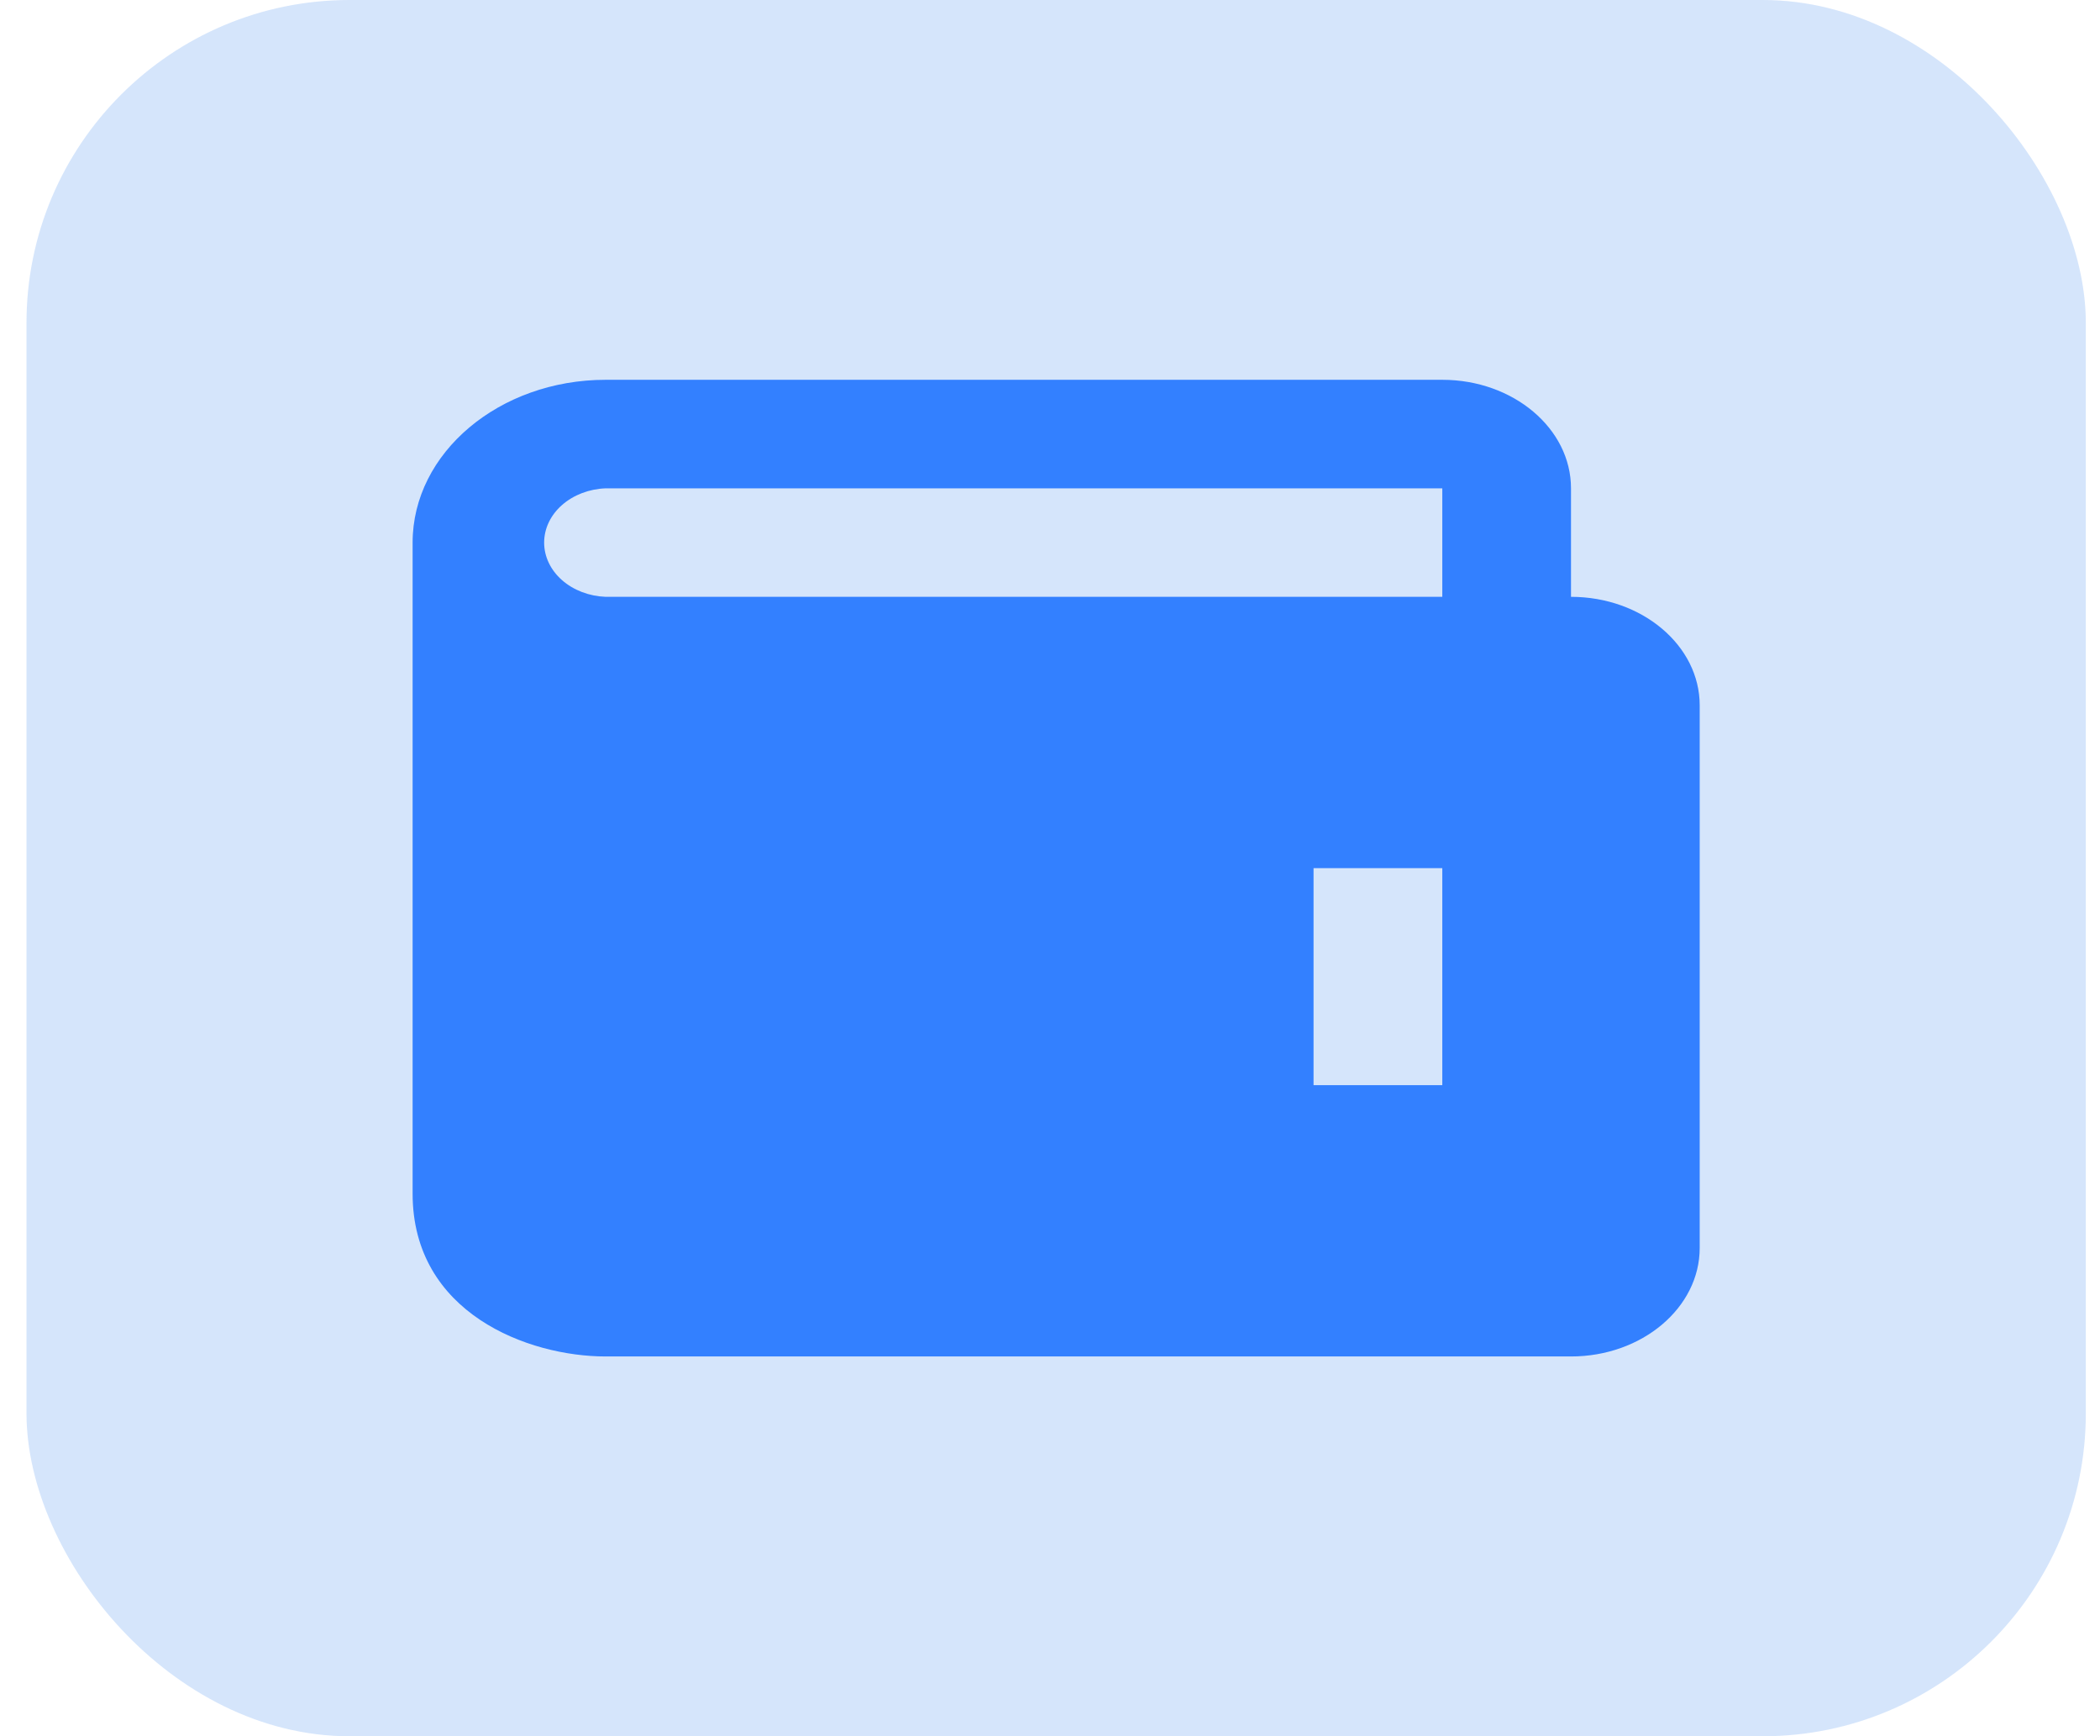 <svg width="52" height="43" viewBox="0 0 52 43" fill="none" xmlns="http://www.w3.org/2000/svg">
<rect x="0.656" width="50.993" height="43" rx="8" fill="#2F80ED" fill-opacity="0.2"/>
<path d="M38.901 14.781V12.094C38.901 10.612 37.471 9.406 35.714 9.406H14.998C12.362 9.406 10.217 11.215 10.217 13.438V29.562C10.217 32.52 13.076 33.594 14.998 33.594H38.901C40.658 33.594 42.088 32.388 42.088 30.906V17.469C42.088 15.987 40.658 14.781 38.901 14.781ZM35.714 26.875H32.526V21.5H35.714V26.875ZM14.998 14.781C14.587 14.766 14.2 14.617 13.916 14.367C13.632 14.117 13.474 13.784 13.474 13.438C13.474 13.091 13.632 12.758 13.916 12.508C14.2 12.258 14.587 12.109 14.998 12.094H35.714V14.781H14.998Z" fill="#3380FF"/>
</svg>
